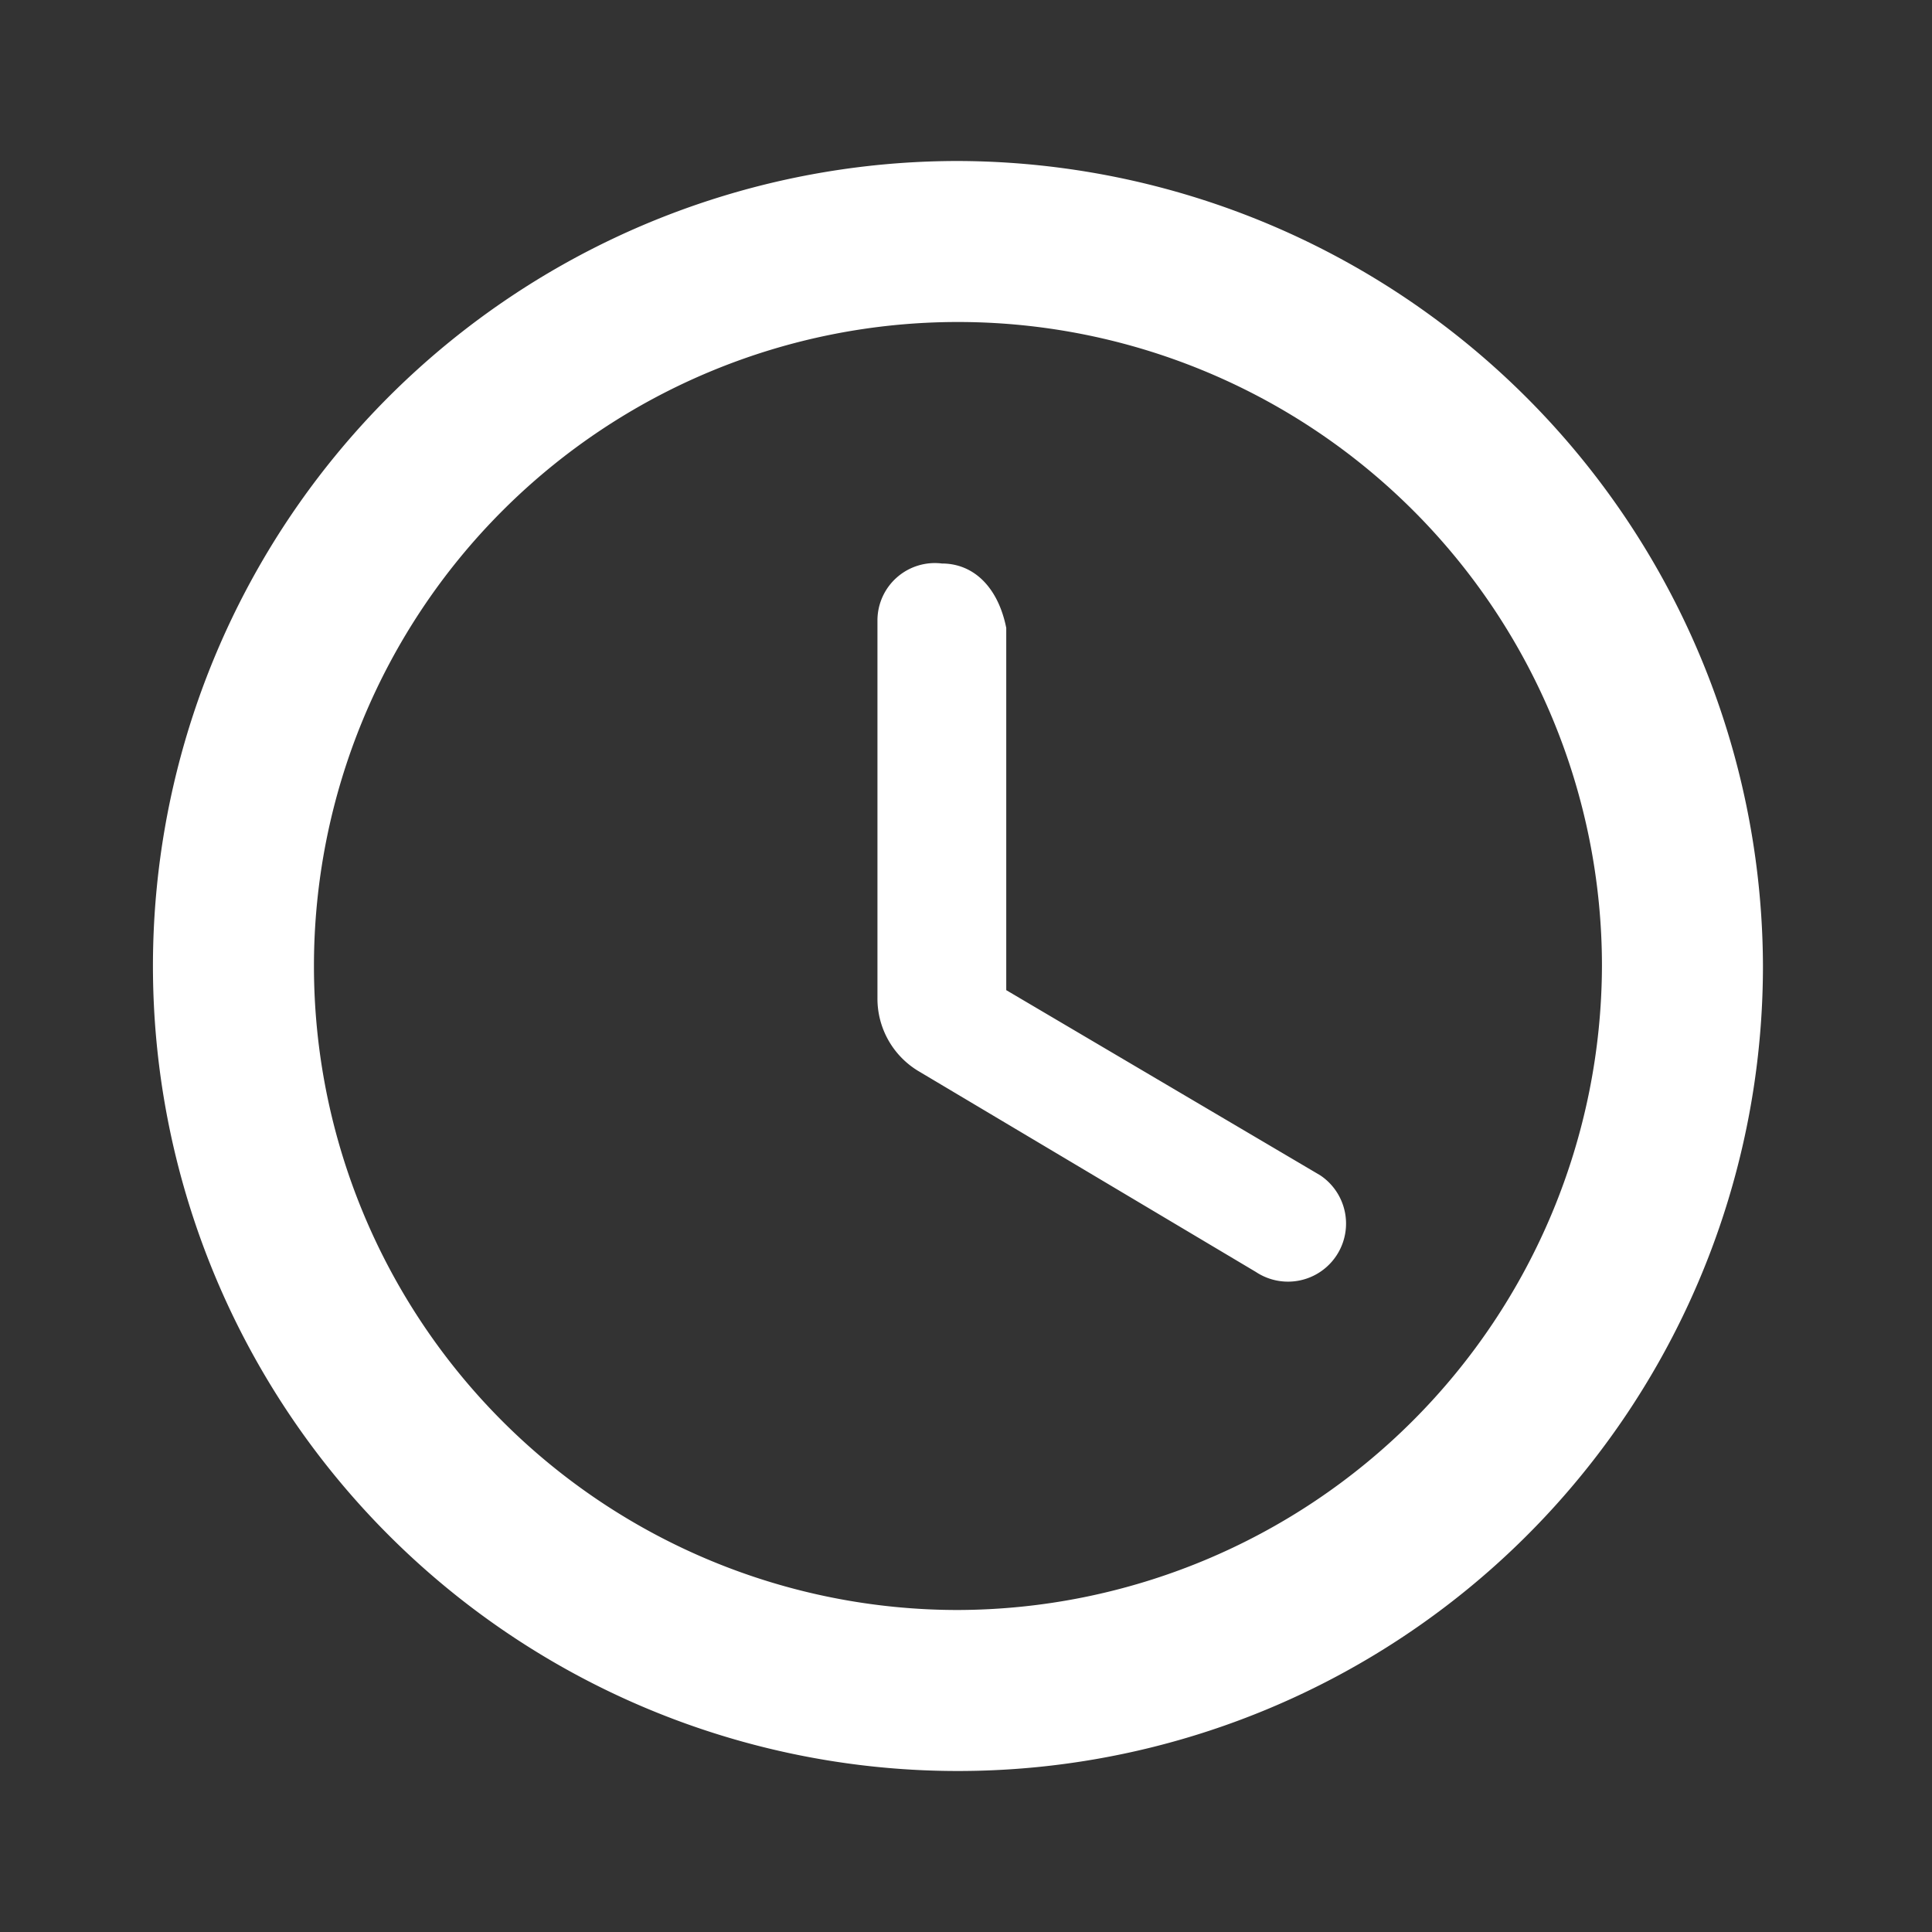 <svg id="Icon_Access_Time_Rounded" data-name="Icon / Access Time / Rounded" xmlns="http://www.w3.org/2000/svg" width="24" height="24" viewBox="0 0 24 24">
  <rect x="0" y="0" width="24" height="24" fill="#333333" stroke="none"/>
  <rect id="Box" width="24" height="24" fill="none"/>
  <path id="Path_2027" data-name="Path 2027" d="M393.7,53h0a.713.713,0,0,0-.8.7v4.7a1.05,1.05,0,0,0,.5.9l4.2,2.5a.721.721,0,1,0,.8-1.2l-3.9-2.3V53.8C394.4,53.3,394.1,53,393.7,53Zm.2,13a8,8,0,1,1,8-8A8.024,8.024,0,0,1,393.9,66Zm0-18a10,10,0,1,0,10,10A10.029,10.029,0,0,0,393.9,48Z" transform="translate(-382 -46)" fill="#fff"/>
</svg>

